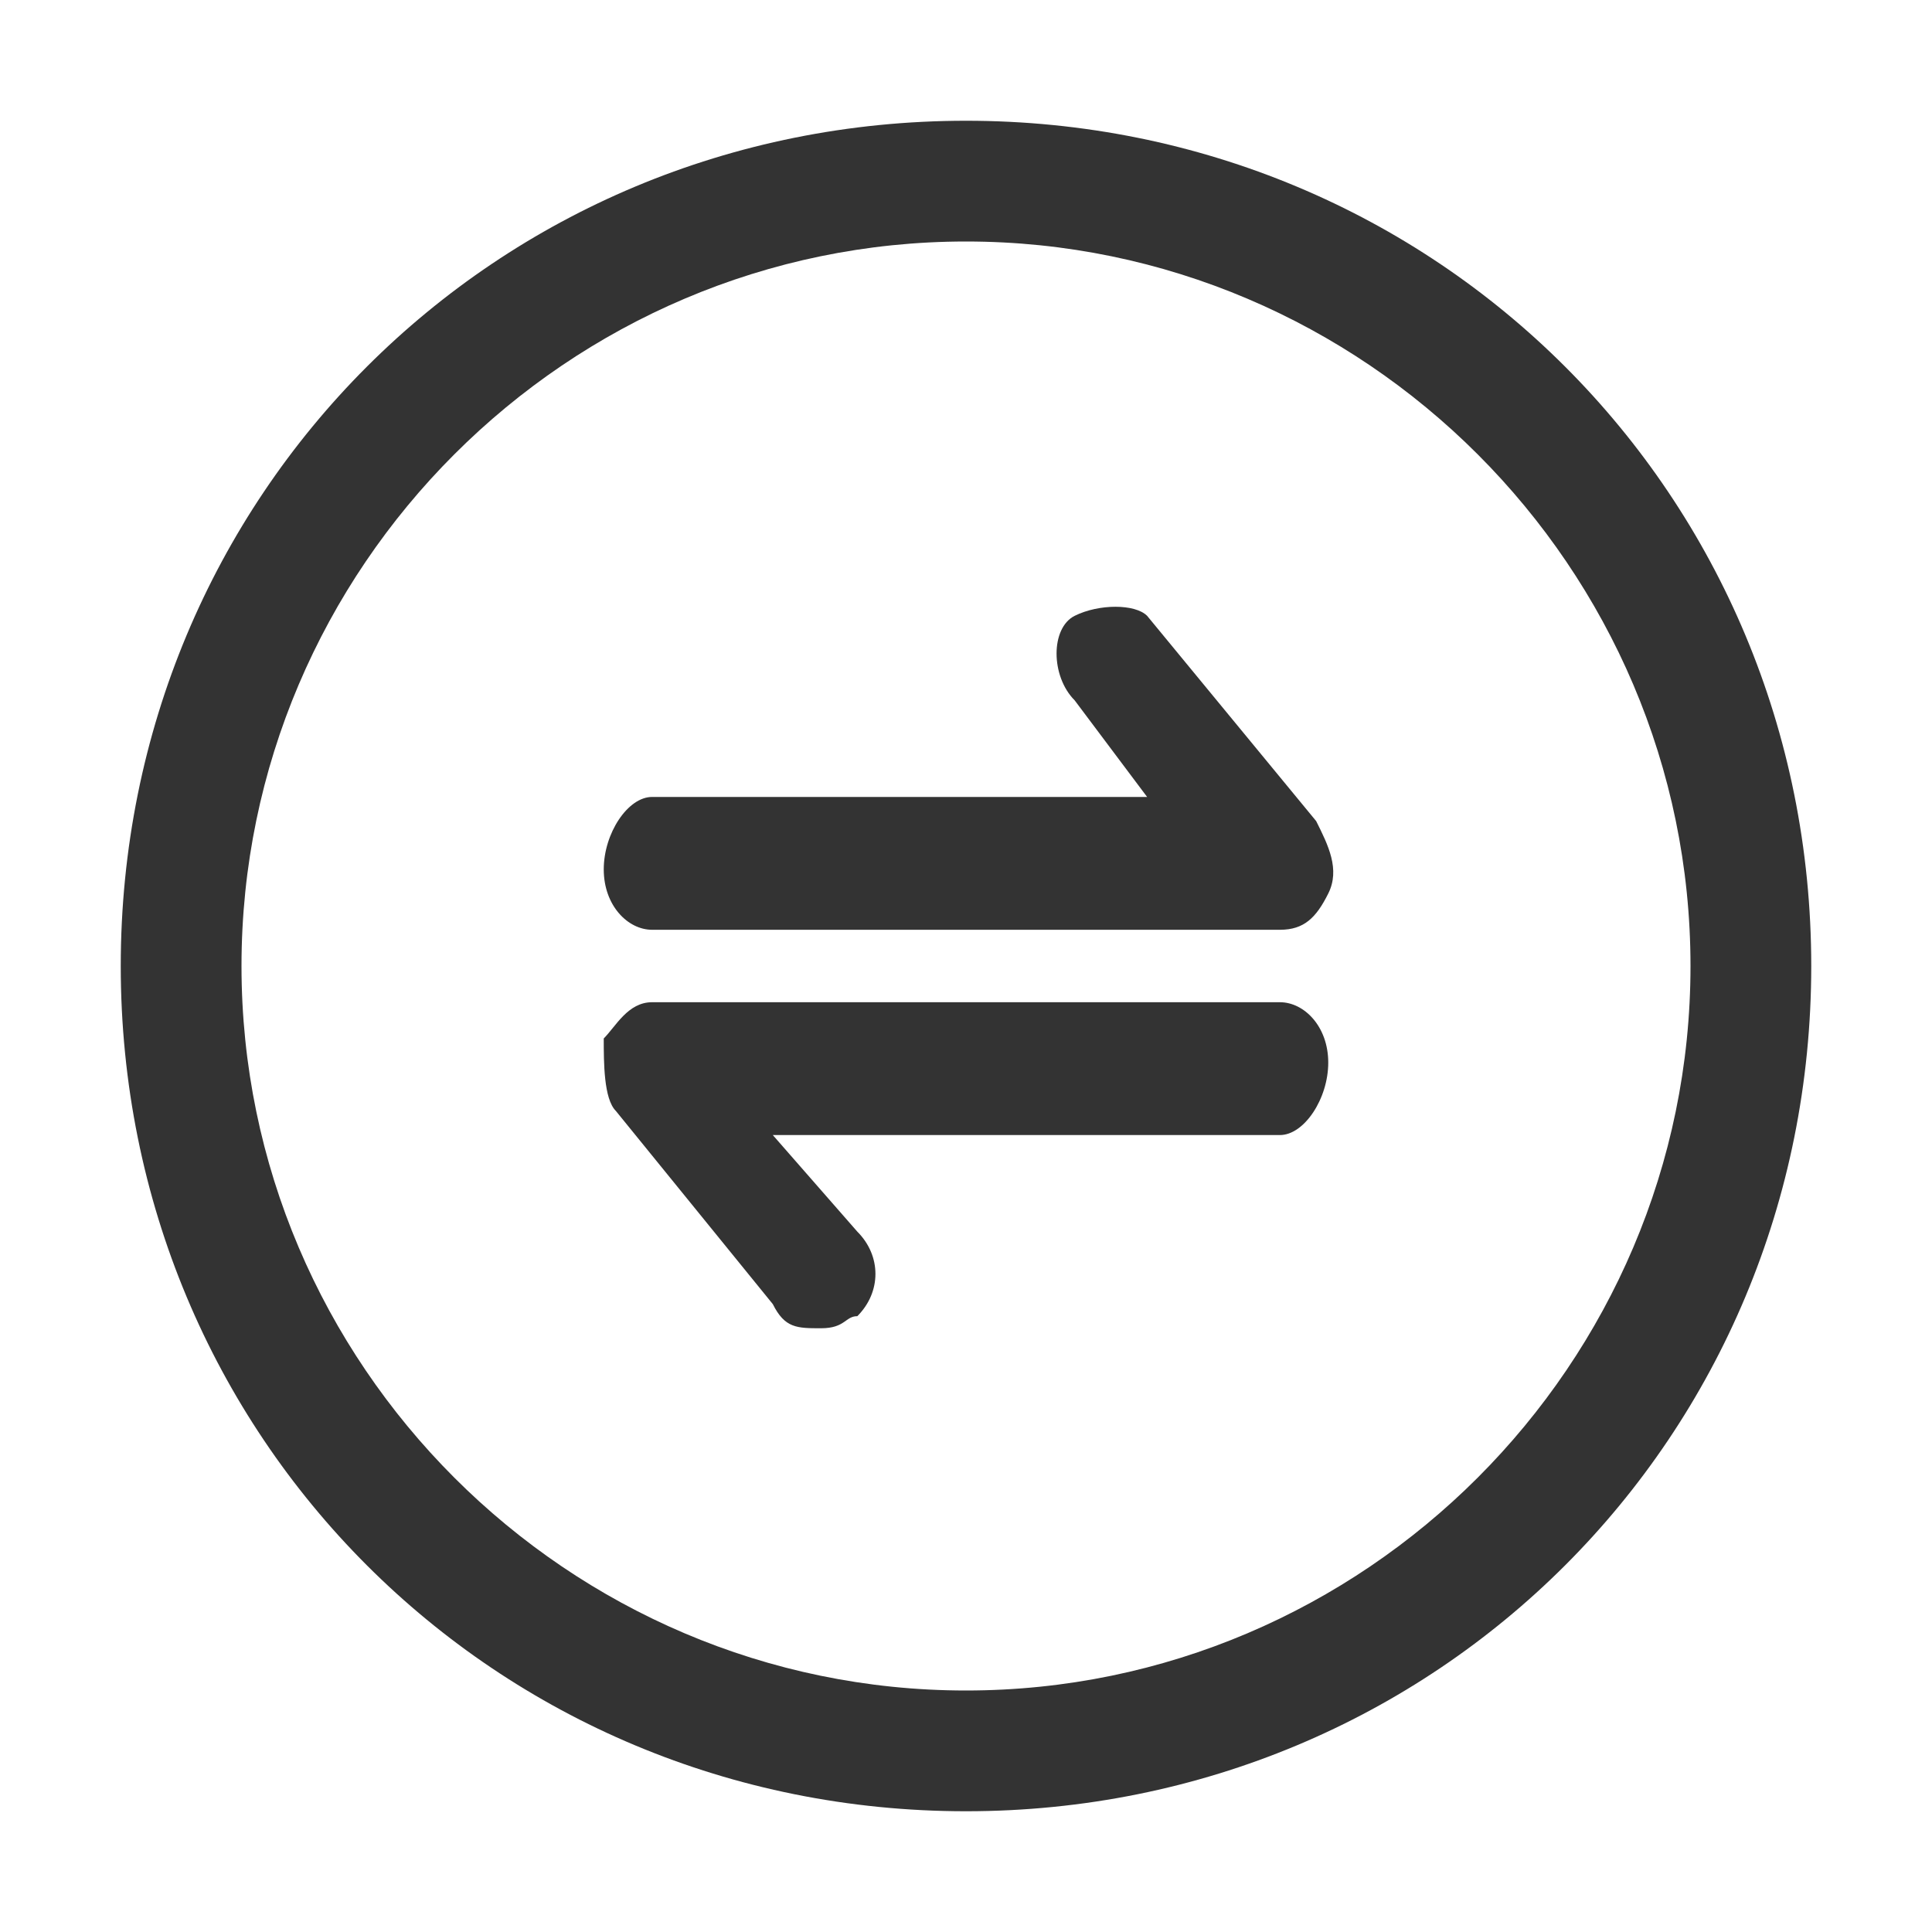 <?xml version="1.0" standalone="no"?><!DOCTYPE svg PUBLIC "-//W3C//DTD SVG 1.1//EN" "http://www.w3.org/Graphics/SVG/1.1/DTD/svg11.dtd"><svg t="1603606418519" class="icon" viewBox="0 0 1024 1024" version="1.1" xmlns="http://www.w3.org/2000/svg" p-id="6267" xmlns:xlink="http://www.w3.org/1999/xlink" width="200" height="200"><defs><style type="text/css"></style></defs><path d="M512 64c249.6 0 448 198.4 448 448s-198.4 448-448 448-448-198.4-448-448 198.4-448 448-448z m0 64C300.8 128 128 300.8 128 512s172.8 384 384 384 384-172.8 384-384-172.8-384-384-384z" fill="#333333" p-id="6268"></path><path d="M320 460.8c0 19.2 12.8 32 25.6 32h332.8c12.8 0 19.2-6.4 25.6-19.2 6.4-12.8 0-25.6-6.4-38.4L608 326.4c-6.4-6.4-25.6-6.4-38.4 0s-12.8 32 0 44.8l38.4 51.2H345.6c-12.8 0-25.6 19.2-25.6 38.4z m384 102.4c0-19.2-12.8-32-25.6-32H345.6c-12.8 0-19.2 12.8-25.6 19.2 0 12.8 0 32 6.4 38.4l83.2 102.4c6.4 12.8 12.8 12.8 25.6 12.8s12.8-6.4 19.2-6.4c12.8-12.8 12.8-32 0-44.8l-44.8-51.2h268.8c12.8 0 25.6-19.2 25.6-38.4z" fill="#333333" p-id="6269"></path></svg>